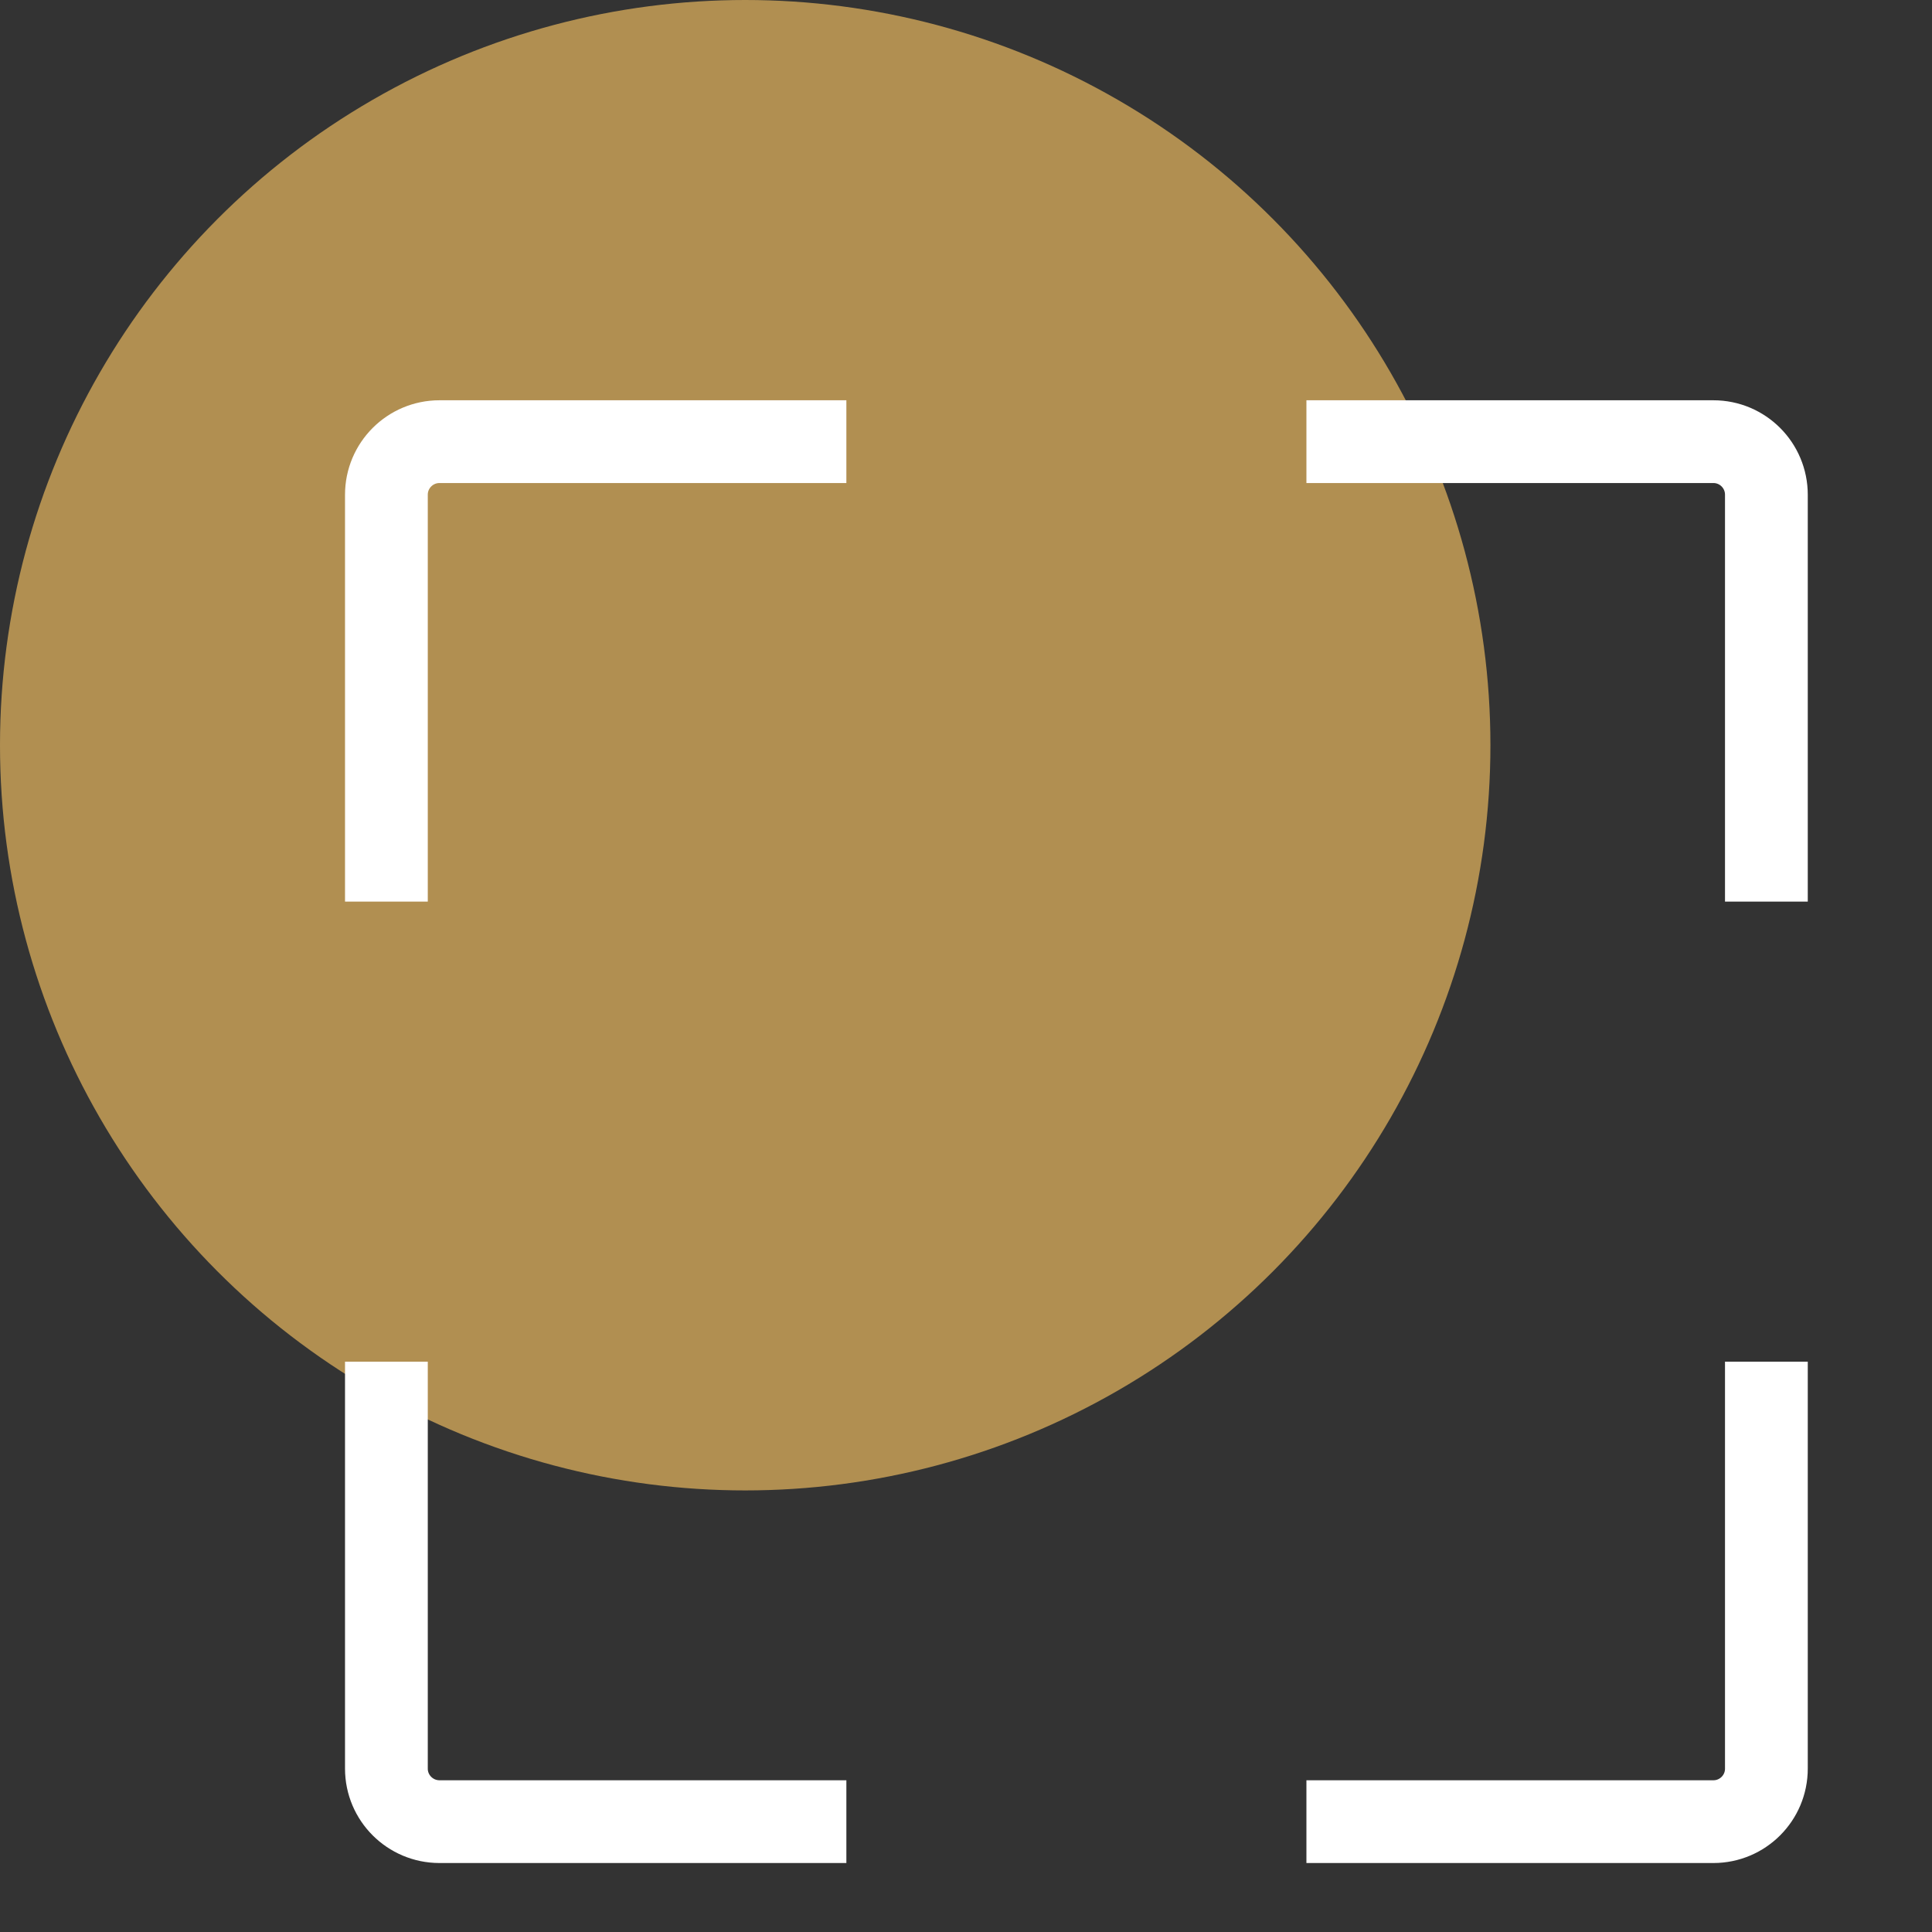 <svg width="25" height="25" viewBox="0 0 25 25" fill="none" xmlns="http://www.w3.org/2000/svg">
<rect x="0" y="0" width="25" height="25" fill="#333333" stroke="none"/>
<circle opacity="0.8" cx="9.643" cy="9.643" r="9.643" fill="#D0A659"/>
<path d="M5 11.667V6.402C5 6.022 5.308 5.715 5.687 5.715H10.952" stroke="white" stroke-width="1.071"/>
<path d="M22.857 17.62L22.857 22.886C22.857 23.265 22.55 23.572 22.171 23.572L16.905 23.572" stroke="white" stroke-width="1.071"/>
<path d="M22.857 11.667V6.402C22.857 6.022 22.55 5.715 22.171 5.715H16.905" stroke="white" stroke-width="1.071"/>
<path d="M5 17.62L5 22.886C5 23.265 5.308 23.572 5.687 23.572L10.952 23.572" stroke="white" stroke-width="1.071"/>
</svg>
